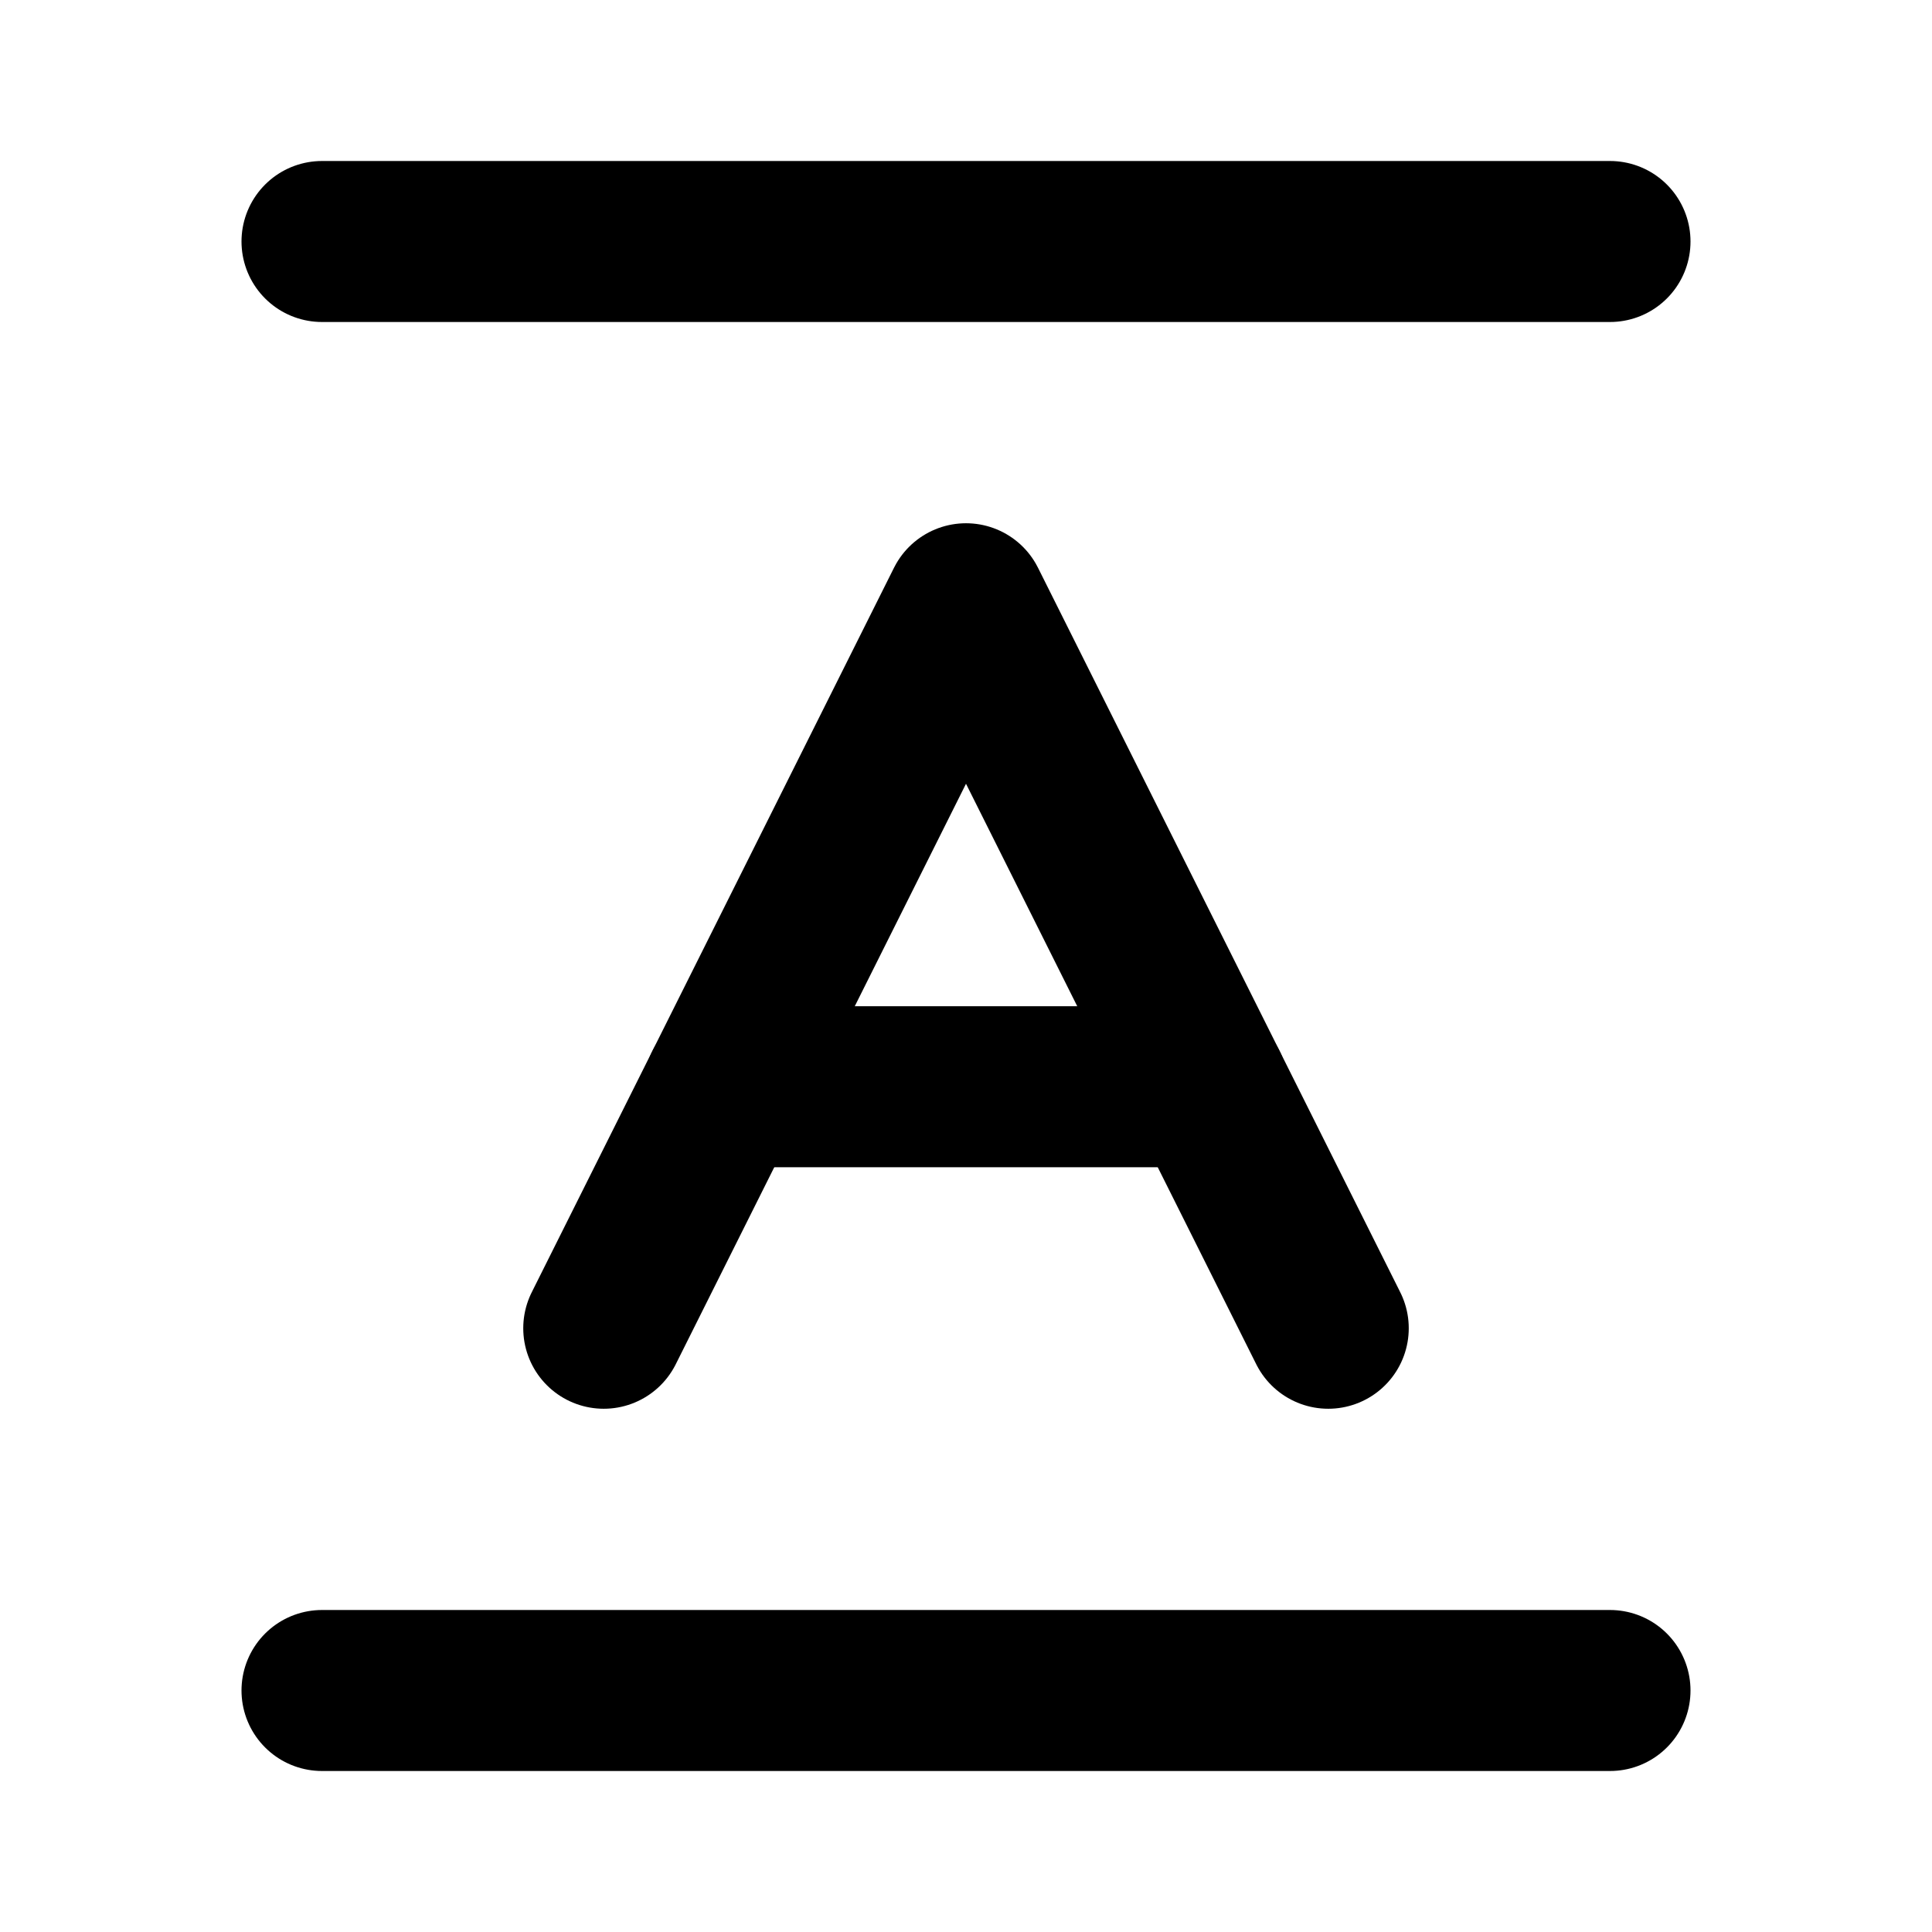 <svg
  xmlns="http://www.w3.org/2000/svg"
  width="24"
  height="24"
  viewBox="0 0 24 24"
  fill="none"
  stroke="currentColor"
  stroke-width="2"
  stroke-linecap="round"
  stroke-linejoin="round"
>
  <path d="M4 21h16" />
  <path d="M4 3h16" />
  <path d="m7.5 16.5 4.5-9 4.5 9" />
  <path d="M9 13.5h6" />
</svg>
